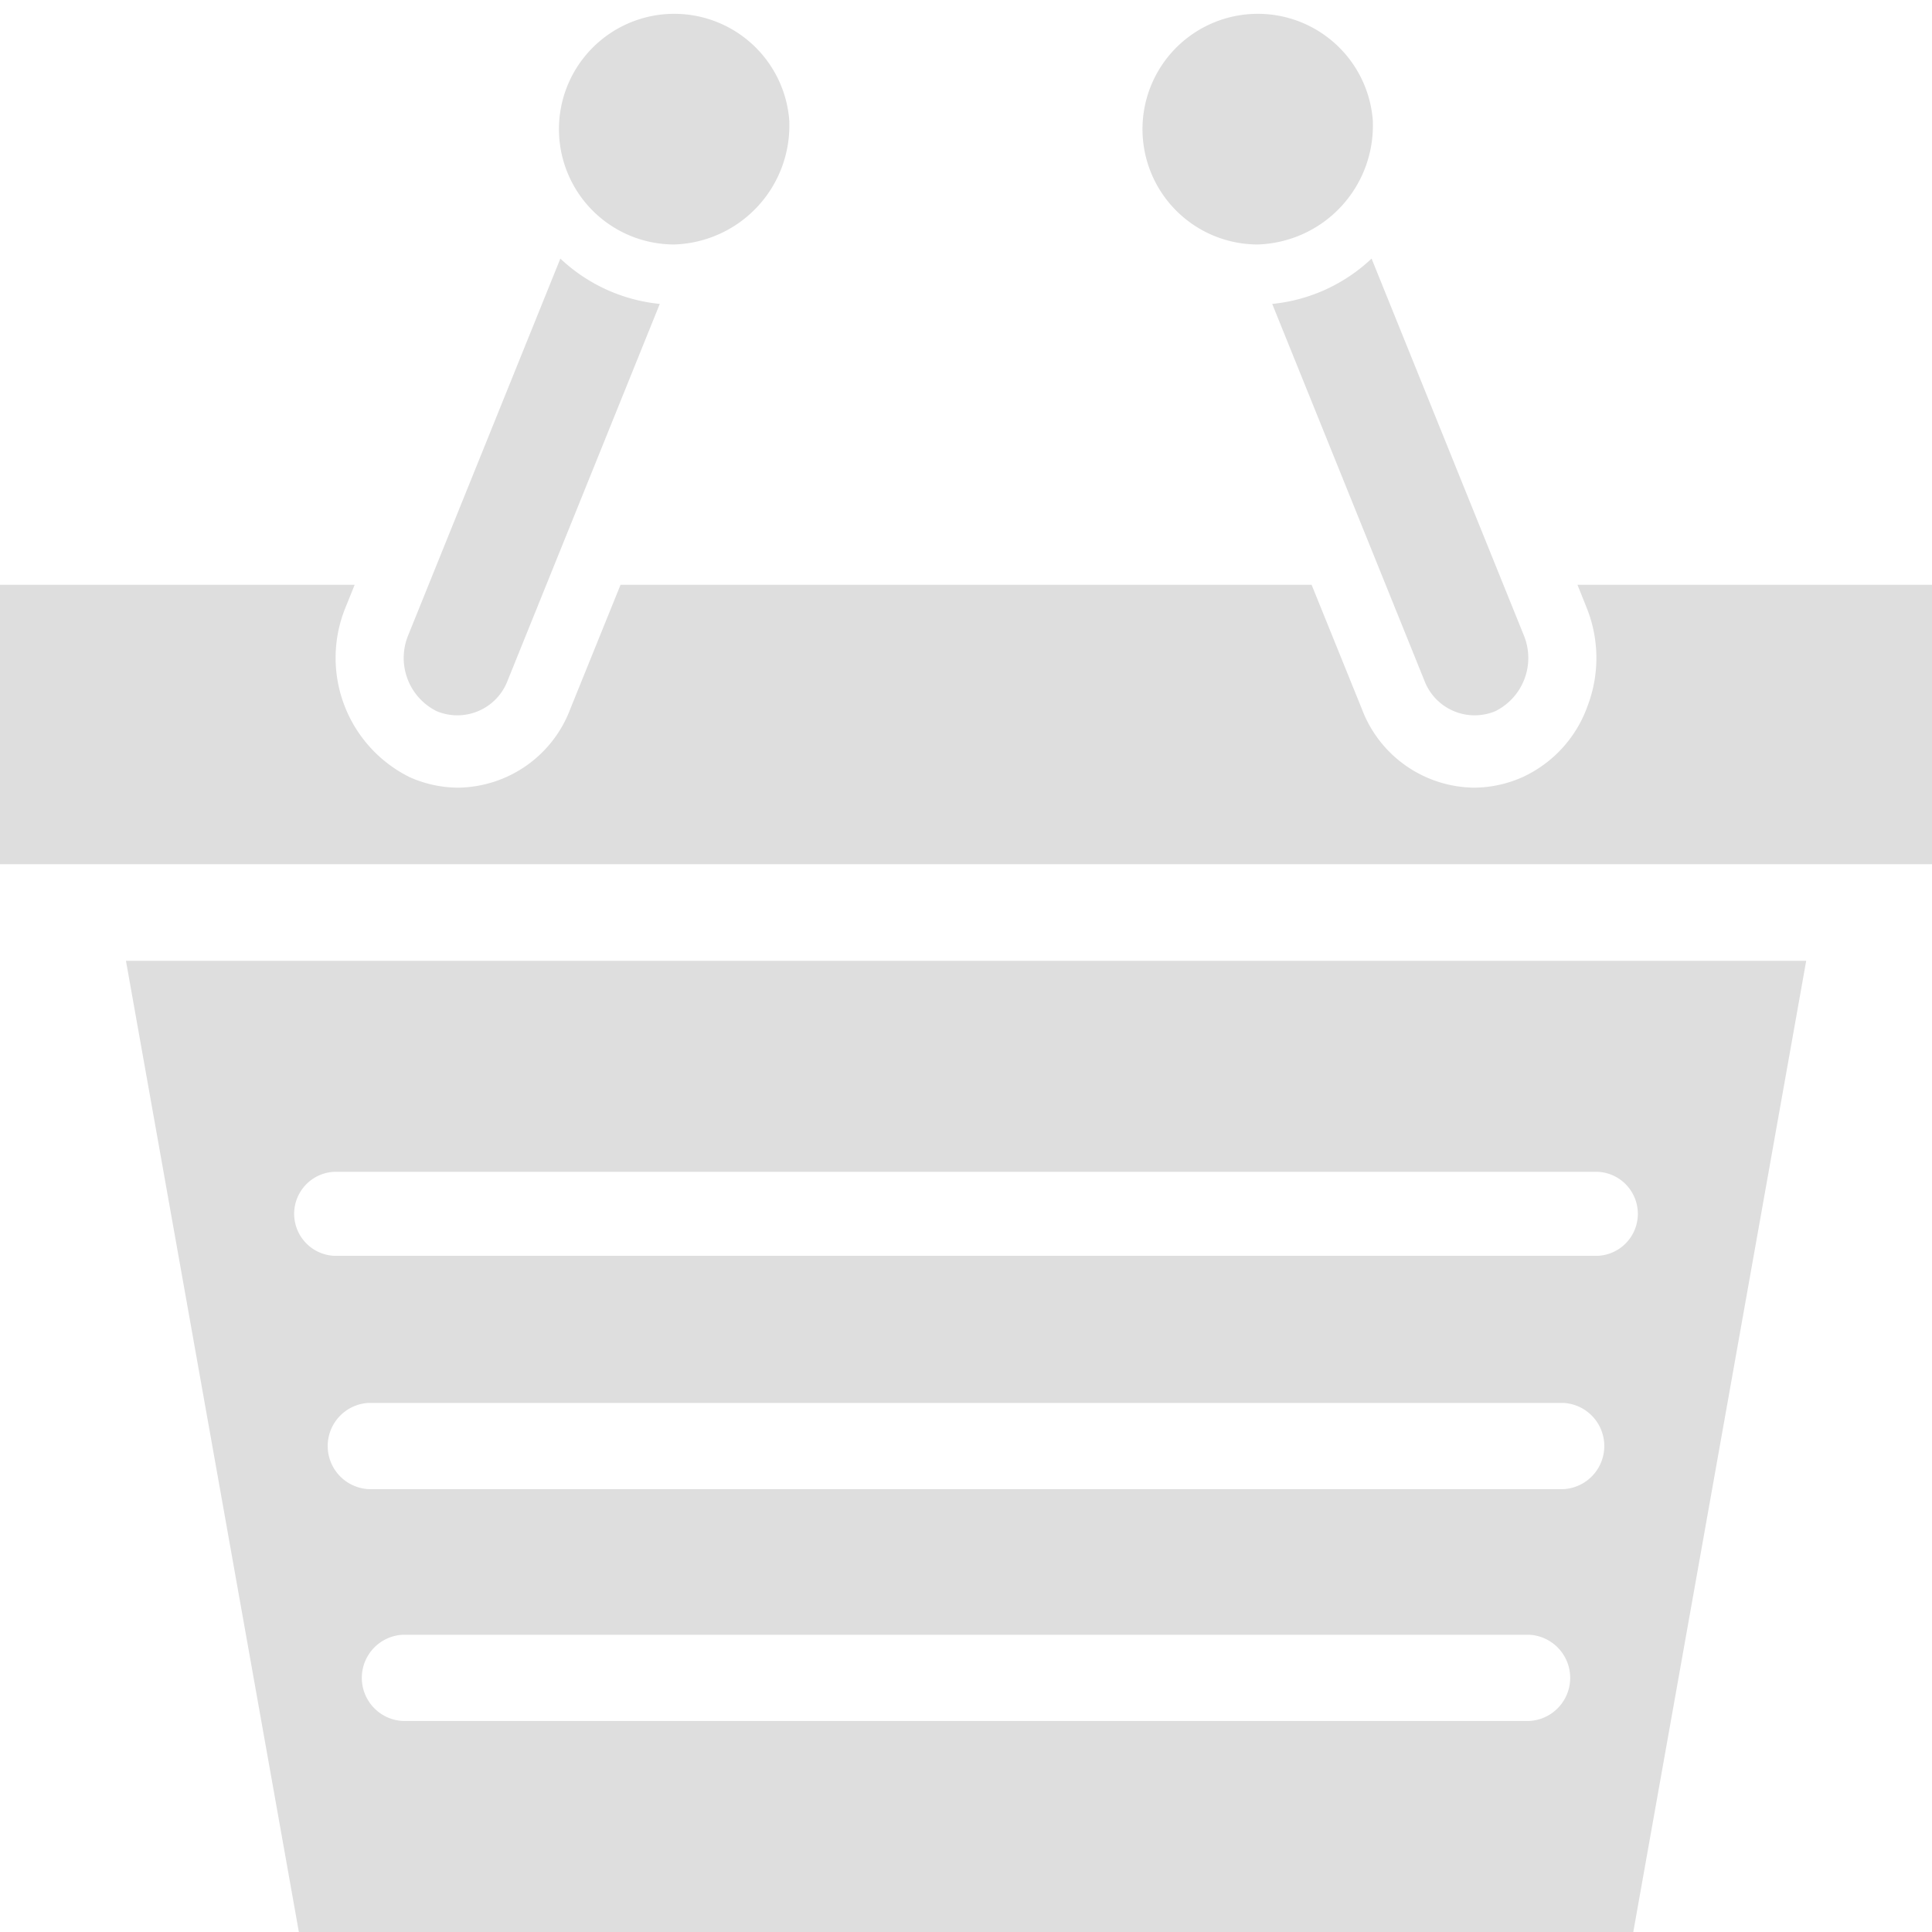 <svg xmlns="http://www.w3.org/2000/svg" width="26" height="26"><path data-name="Composite Path" d="M20.507 8.55l-2.049-5.07a2.271 2.271 0 0 1-1.337.61l2.048 5.07a.723.723 0 0 0 .956.41.8.8 0 0 0 .382-1.02zM7.541 3.48L5.493 8.55a.8.8 0 0 0 .382 1.02.723.723 0 0 0 .956-.41l2.048-5.07a2.277 2.277 0 0 1-1.338-.61zm17.435 4.39h-3.747l.12.3a1.813 1.813 0 0 1 .016 1.33 1.667 1.667 0 0 1-.879.96 1.617 1.617 0 0 1-.648.14 1.634 1.634 0 0 1-1.511-1.06l-.676-1.67h-9.3l-.676 1.67a1.634 1.634 0 0 1-1.512 1.06 1.613 1.613 0 0 1-.647-.14 1.791 1.791 0 0 1-.864-2.29l.121-.3H0v3.76h26V7.87h-1.024zm-6.5-6.23a1.552 1.552 0 1 0-1.548 1.65 1.6 1.6 0 0 0 1.547-1.65zm-7.853 0a1.552 1.552 0 1 0-1.549 1.65 1.6 1.6 0 0 0 1.548-1.65zM1.695 12.93L4.022 26H21.98l2.327-13.07H1.694zm18.89 10.23H5.416a.581.581 0 0 1 0-1.16h15.168a.581.581 0 0 1 0 1.16zm.459-3.12H4.957a.581.581 0 0 1 0-1.16h16.086a.581.581 0 0 1 0 1.16zm.466-3.14H4.491a.566.566 0 0 1 0-1.13h17.018a.566.566 0 0 1 0 1.13z" fill="#dedede" fill-rule="evenodd"/></svg>